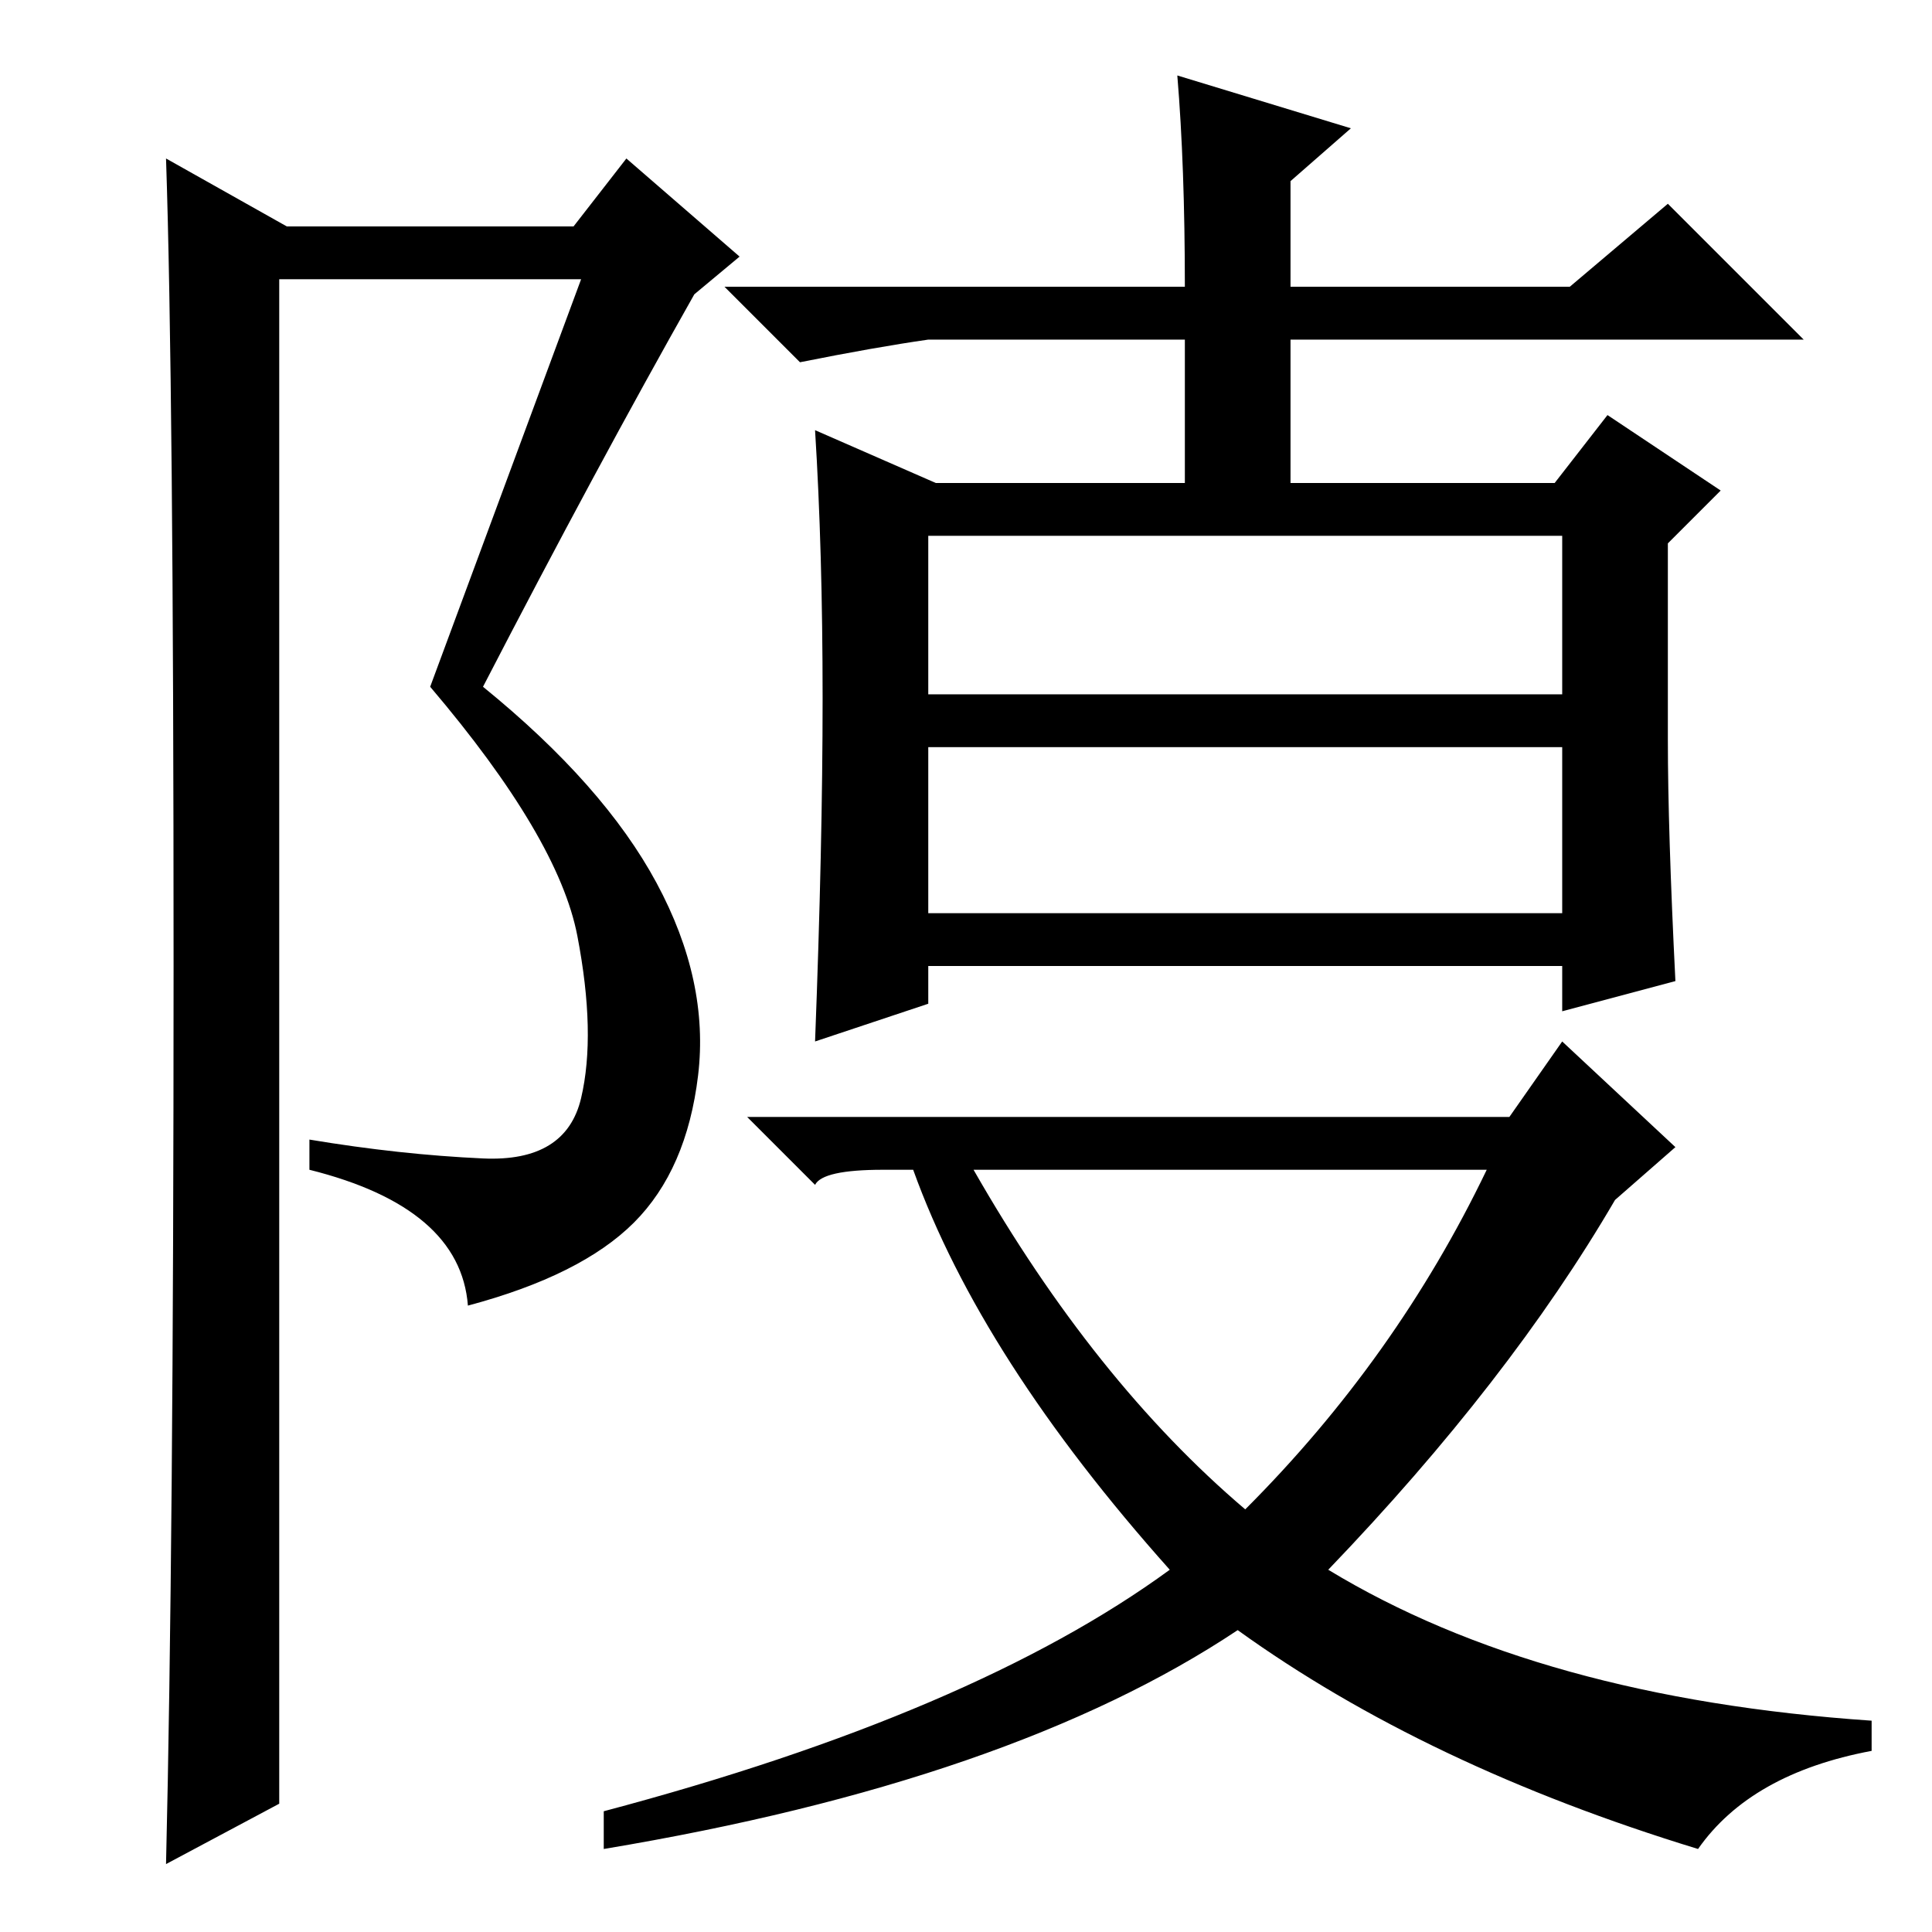 <?xml version="1.0" standalone="no"?>
<!DOCTYPE svg PUBLIC "-//W3C//DTD SVG 1.1//EN" "http://www.w3.org/Graphics/SVG/1.1/DTD/svg11.dtd" >
<svg xmlns="http://www.w3.org/2000/svg" xmlns:xlink="http://www.w3.org/1999/xlink" version="1.1" viewBox="0 -36 256 256">
  <g transform="matrix(1 0 0 -1 0 220)">
   <path fill="currentColor"
d="M123 164h84v21h-84v-21zM123 135h84v22h-84v-22zM109 163.5q0 19.5 -1 35.5l16 -7h33v19h-34q-7 -1 -17 -3l-10 10h61q0 16 -1 28l23 -7l-8 -7v-14h37l13 11l18 -18h-68v-19h35l7 9l15 -10l-7 -7v-26q0 -12 1 -32l-15 -4v6h-84v-5l-15 -5q1 26 1 45.5zM164 40
q-30 -20 -84 -29v5q49 13 75 32q-25 28 -34 53h-4q-8 0 -9 -2l-9 9h101l7 10l15 -14l-8 -7q-14 -24 -38 -49q28 -17 72 -20v-4q-16 -3 -23 -13q-36 11 -61 29zM129 101q16 -28 36 -45q20 20 32 45h-68zM22 9q1 42 1 119t-1 107l16 -9h38l7 9l15 -13l-6 -5q-13 -23 -28 -52
q16 -13 23 -26t5.5 -25.5t-8.5 -19.5t-22 -11q-1 13 -21 18v4q12 -2 23 -2.5t13 8t-0.5 21.5t-19.5 33l20 54h-40v-202z" />
  </g>

</svg>

